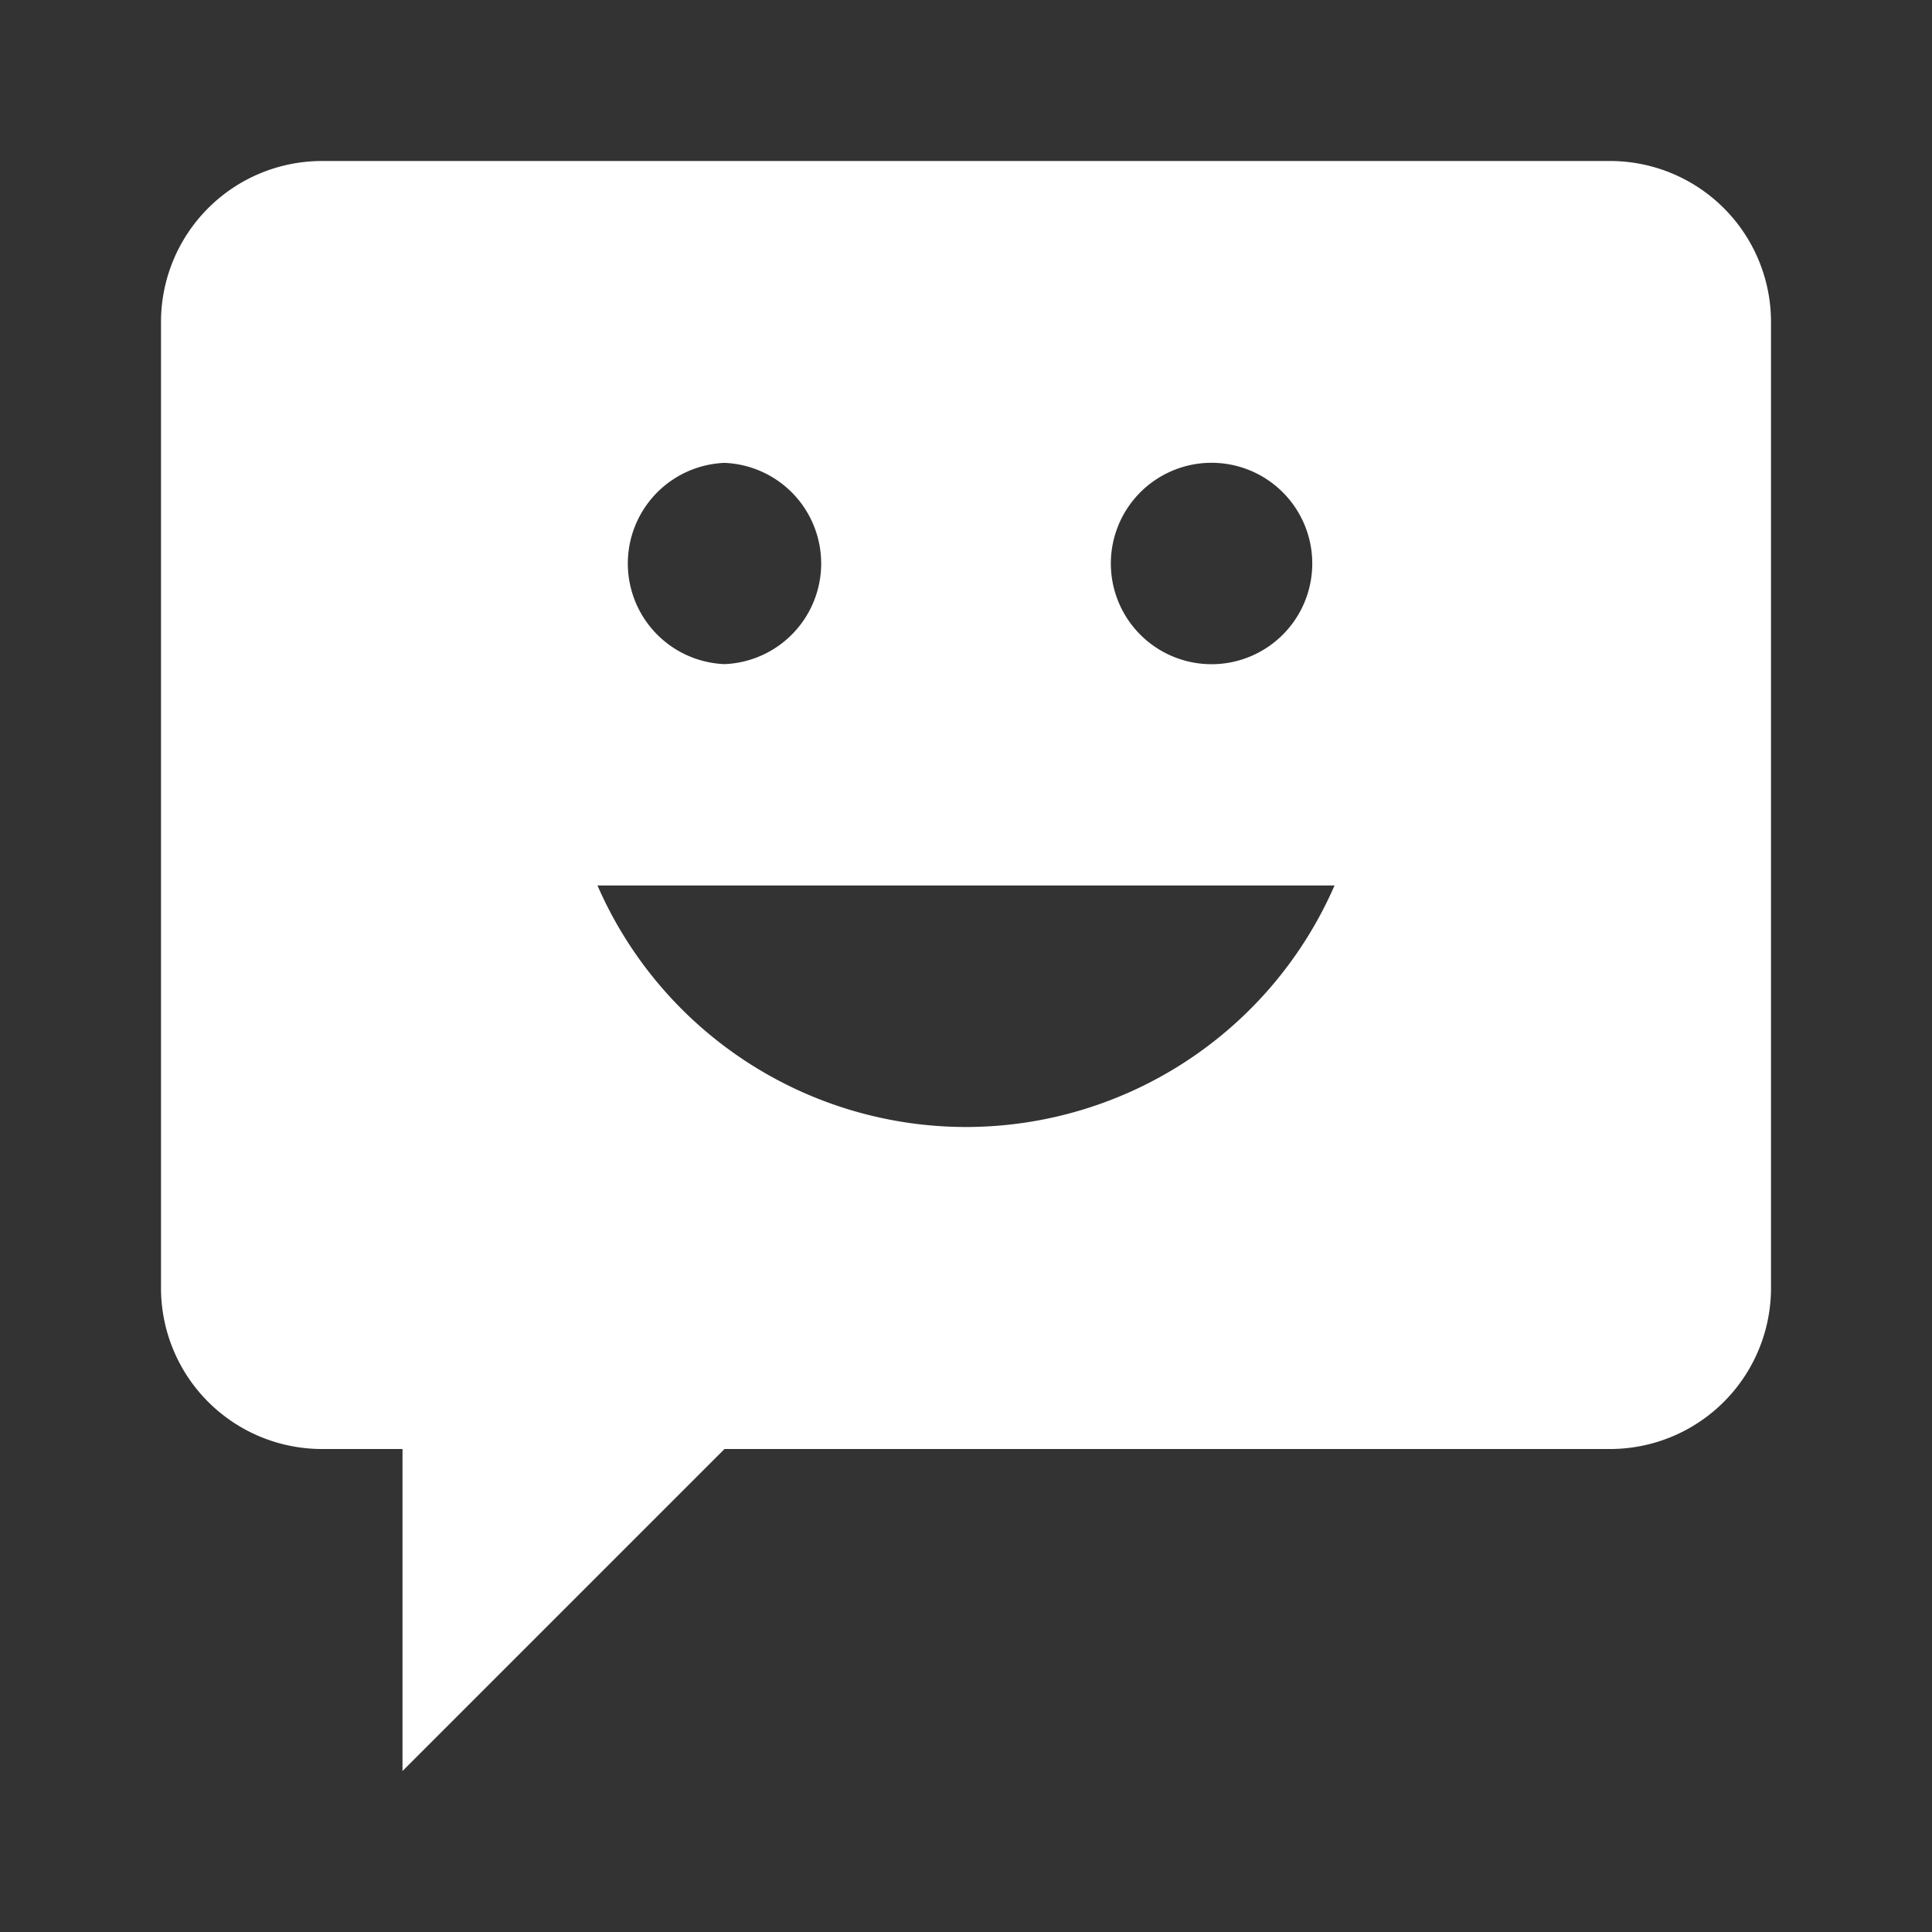 <svg id="Group_10" data-name="Group 10" xmlns="http://www.w3.org/2000/svg" width="311.828" height="311.828" viewBox="0 0 311.828 311.828">
  <rect x="0" y="0" width="311.828" height="311.828" fill="#333333" stroke="none"/>
  <path id="Frames-24px" d="M0,0H311.828V311.828H0Z" fill="none"/>
  <path id="Solid" d="M235.871,2H27.986A25.986,25.986,0,0,0,2,27.986V183.9a25.986,25.986,0,0,0,25.986,25.986H40.979v51.971L92.95,209.886H235.871A25.986,25.986,0,0,0,261.857,183.9V27.986A25.986,25.986,0,0,0,235.871,2ZM170.907,50.723a16.254,16.254,0,1,1-15.6,16.241A16.254,16.254,0,0,1,170.907,50.723Zm-77.957,0a16.254,16.254,0,0,1,0,32.482,16.254,16.254,0,0,1,0-32.482Zm38.979,107.191a64.925,64.925,0,0,1-59.481-38.979H191.41a64.925,64.925,0,0,1-59.481,38.979Z" transform="translate(23.986 23.986)" fill="#fff"/>
</svg>
